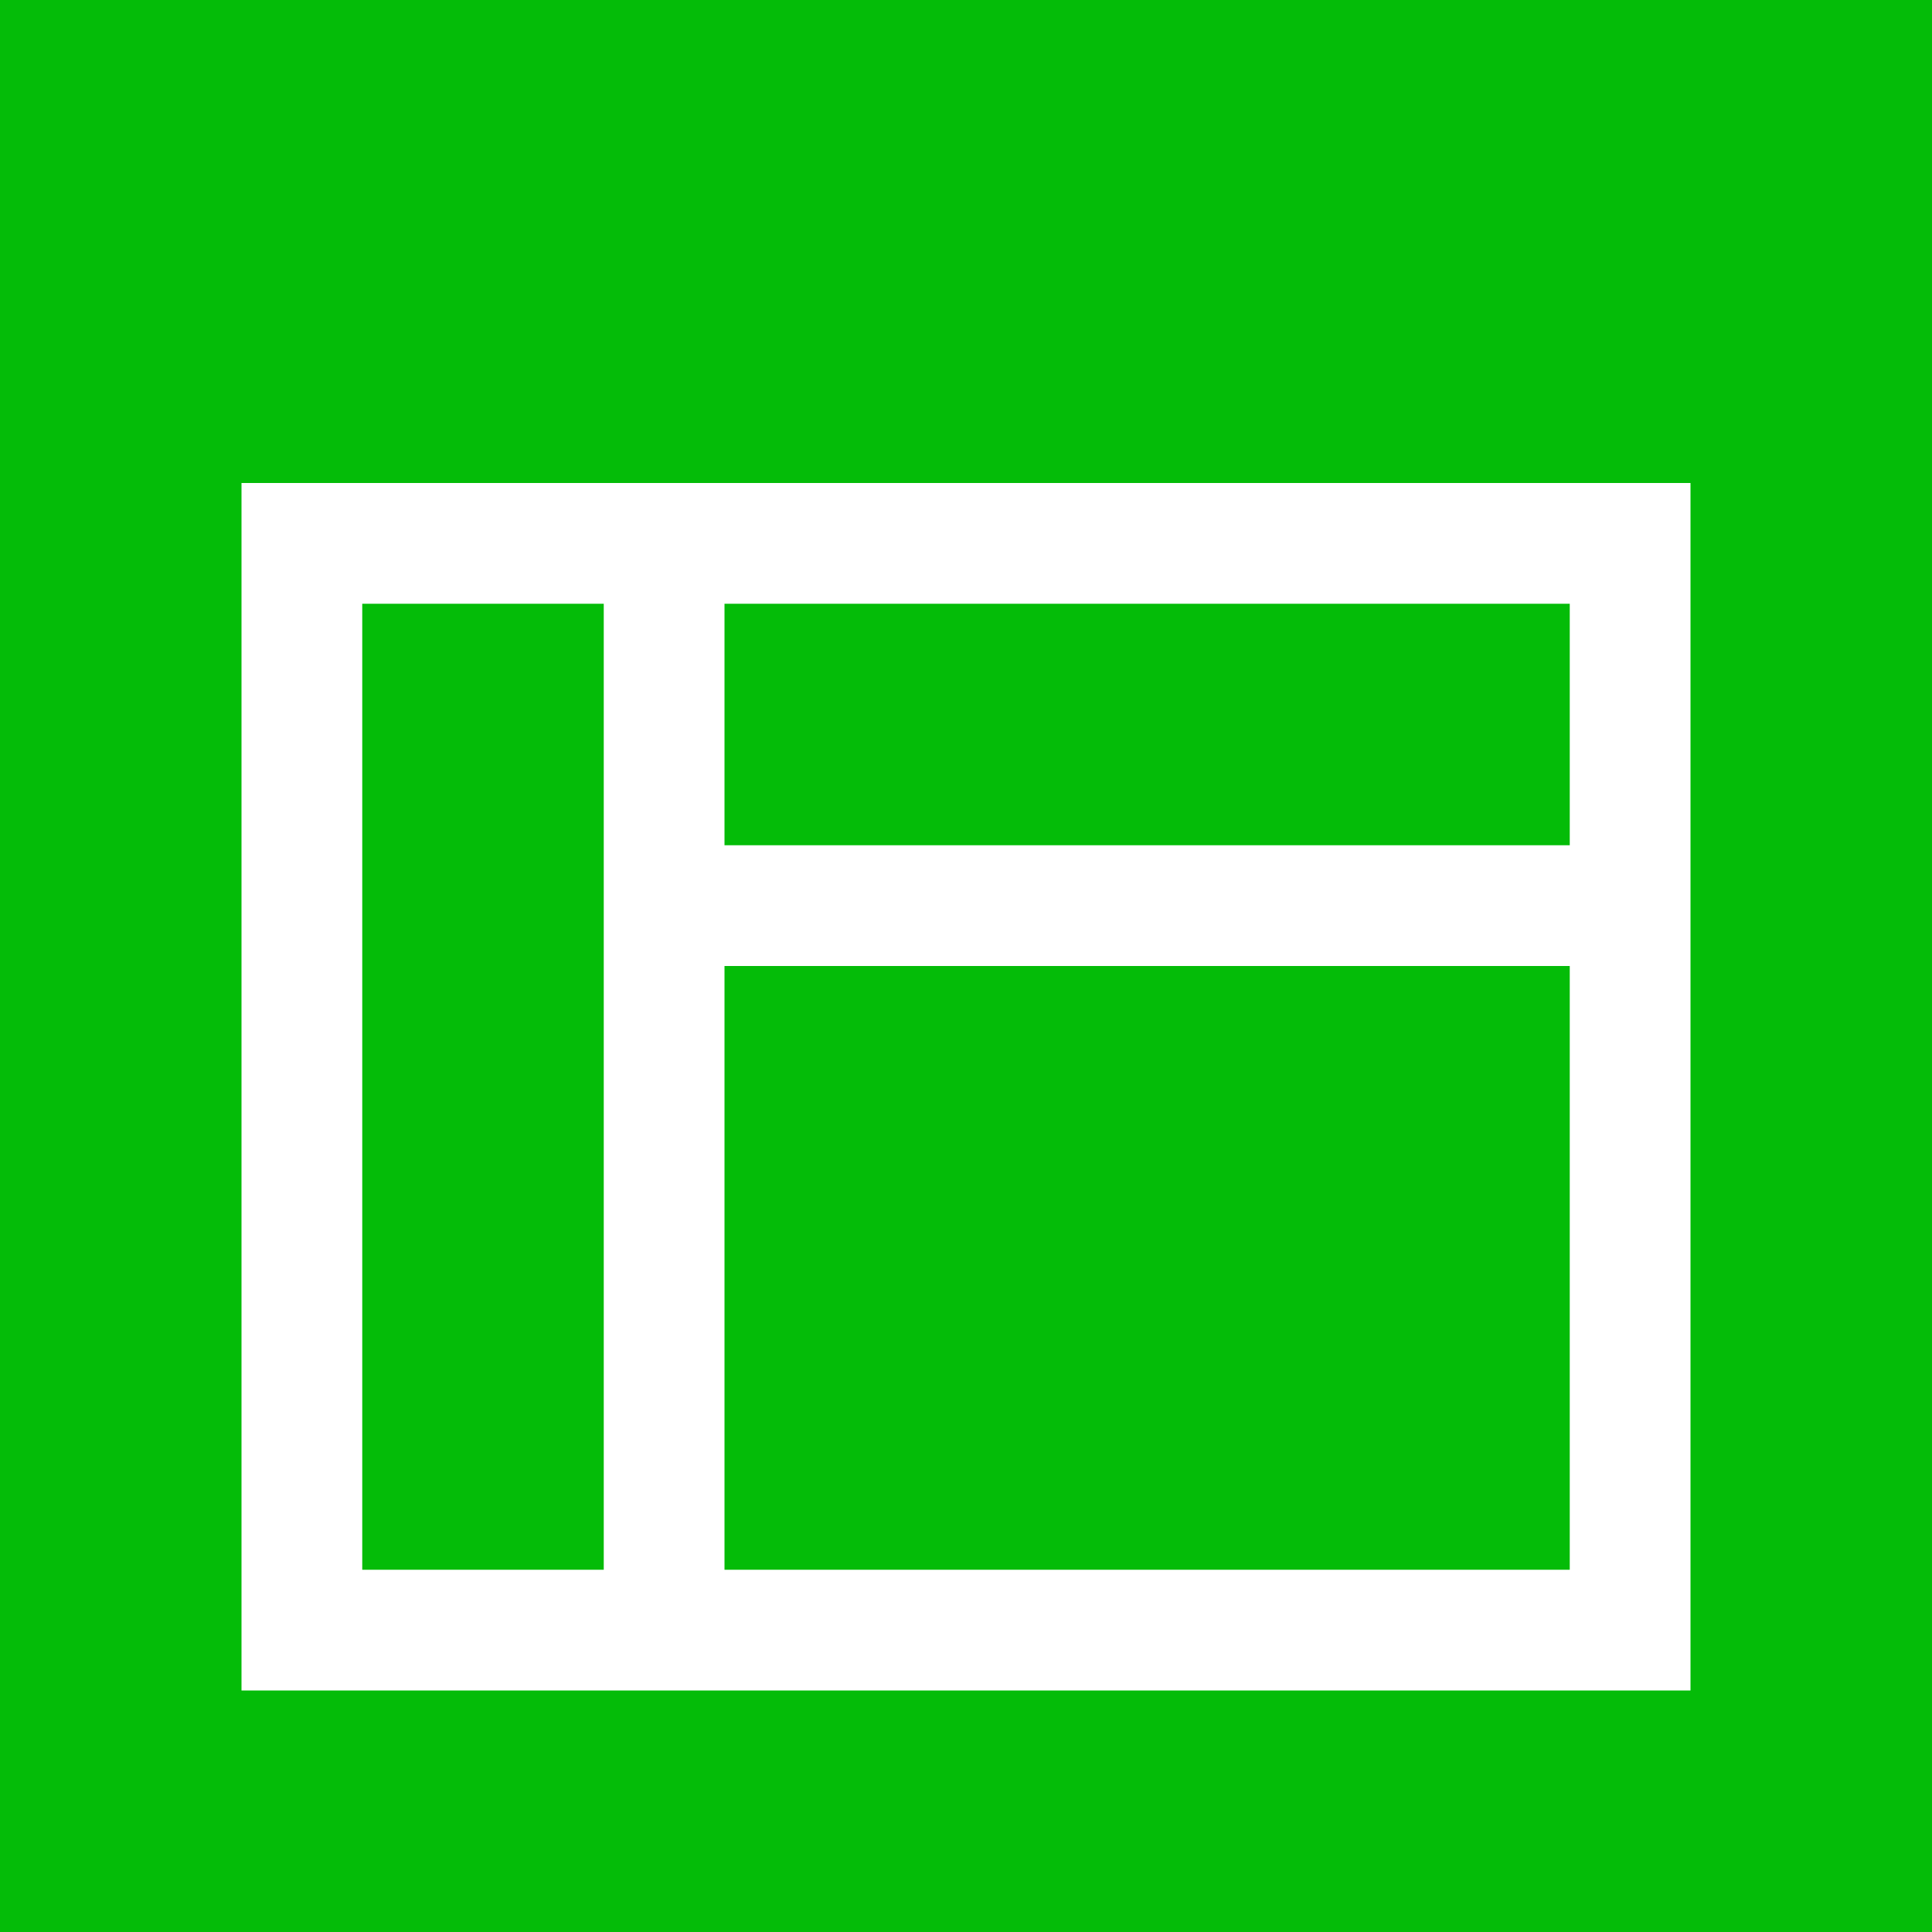 <svg xmlns="http://www.w3.org/2000/svg" xmlns:xlink="http://www.w3.org/1999/xlink" width="100%" height="100%" version="1.1" viewBox="0 0 18 18" xml:space="preserve" style="fill-rule:evenodd;clip-rule:evenodd;stroke-linejoin:round;stroke-miterlimit:2"><g id="Layout_off_state"><g id="New_Symbol_117"><path d="M18,0L0,0L0,18L18,18L18,0ZM15.75,15.75L2.25,15.75L2.25,4.5L15.75,4.5L15.75,15.75Z" style="fill:#04bc08;fill-rule:nonzero"/><rect width="7.875" height="2.25" x="6.75" y="5.625" style="fill:#04bc08"/><rect width="7.875" height="5.625" x="6.75" y="9" style="fill:#04bc08"/><rect width="2.25" height="9" x="3.375" y="5.625" style="fill:#04bc08"/></g></g></svg>
